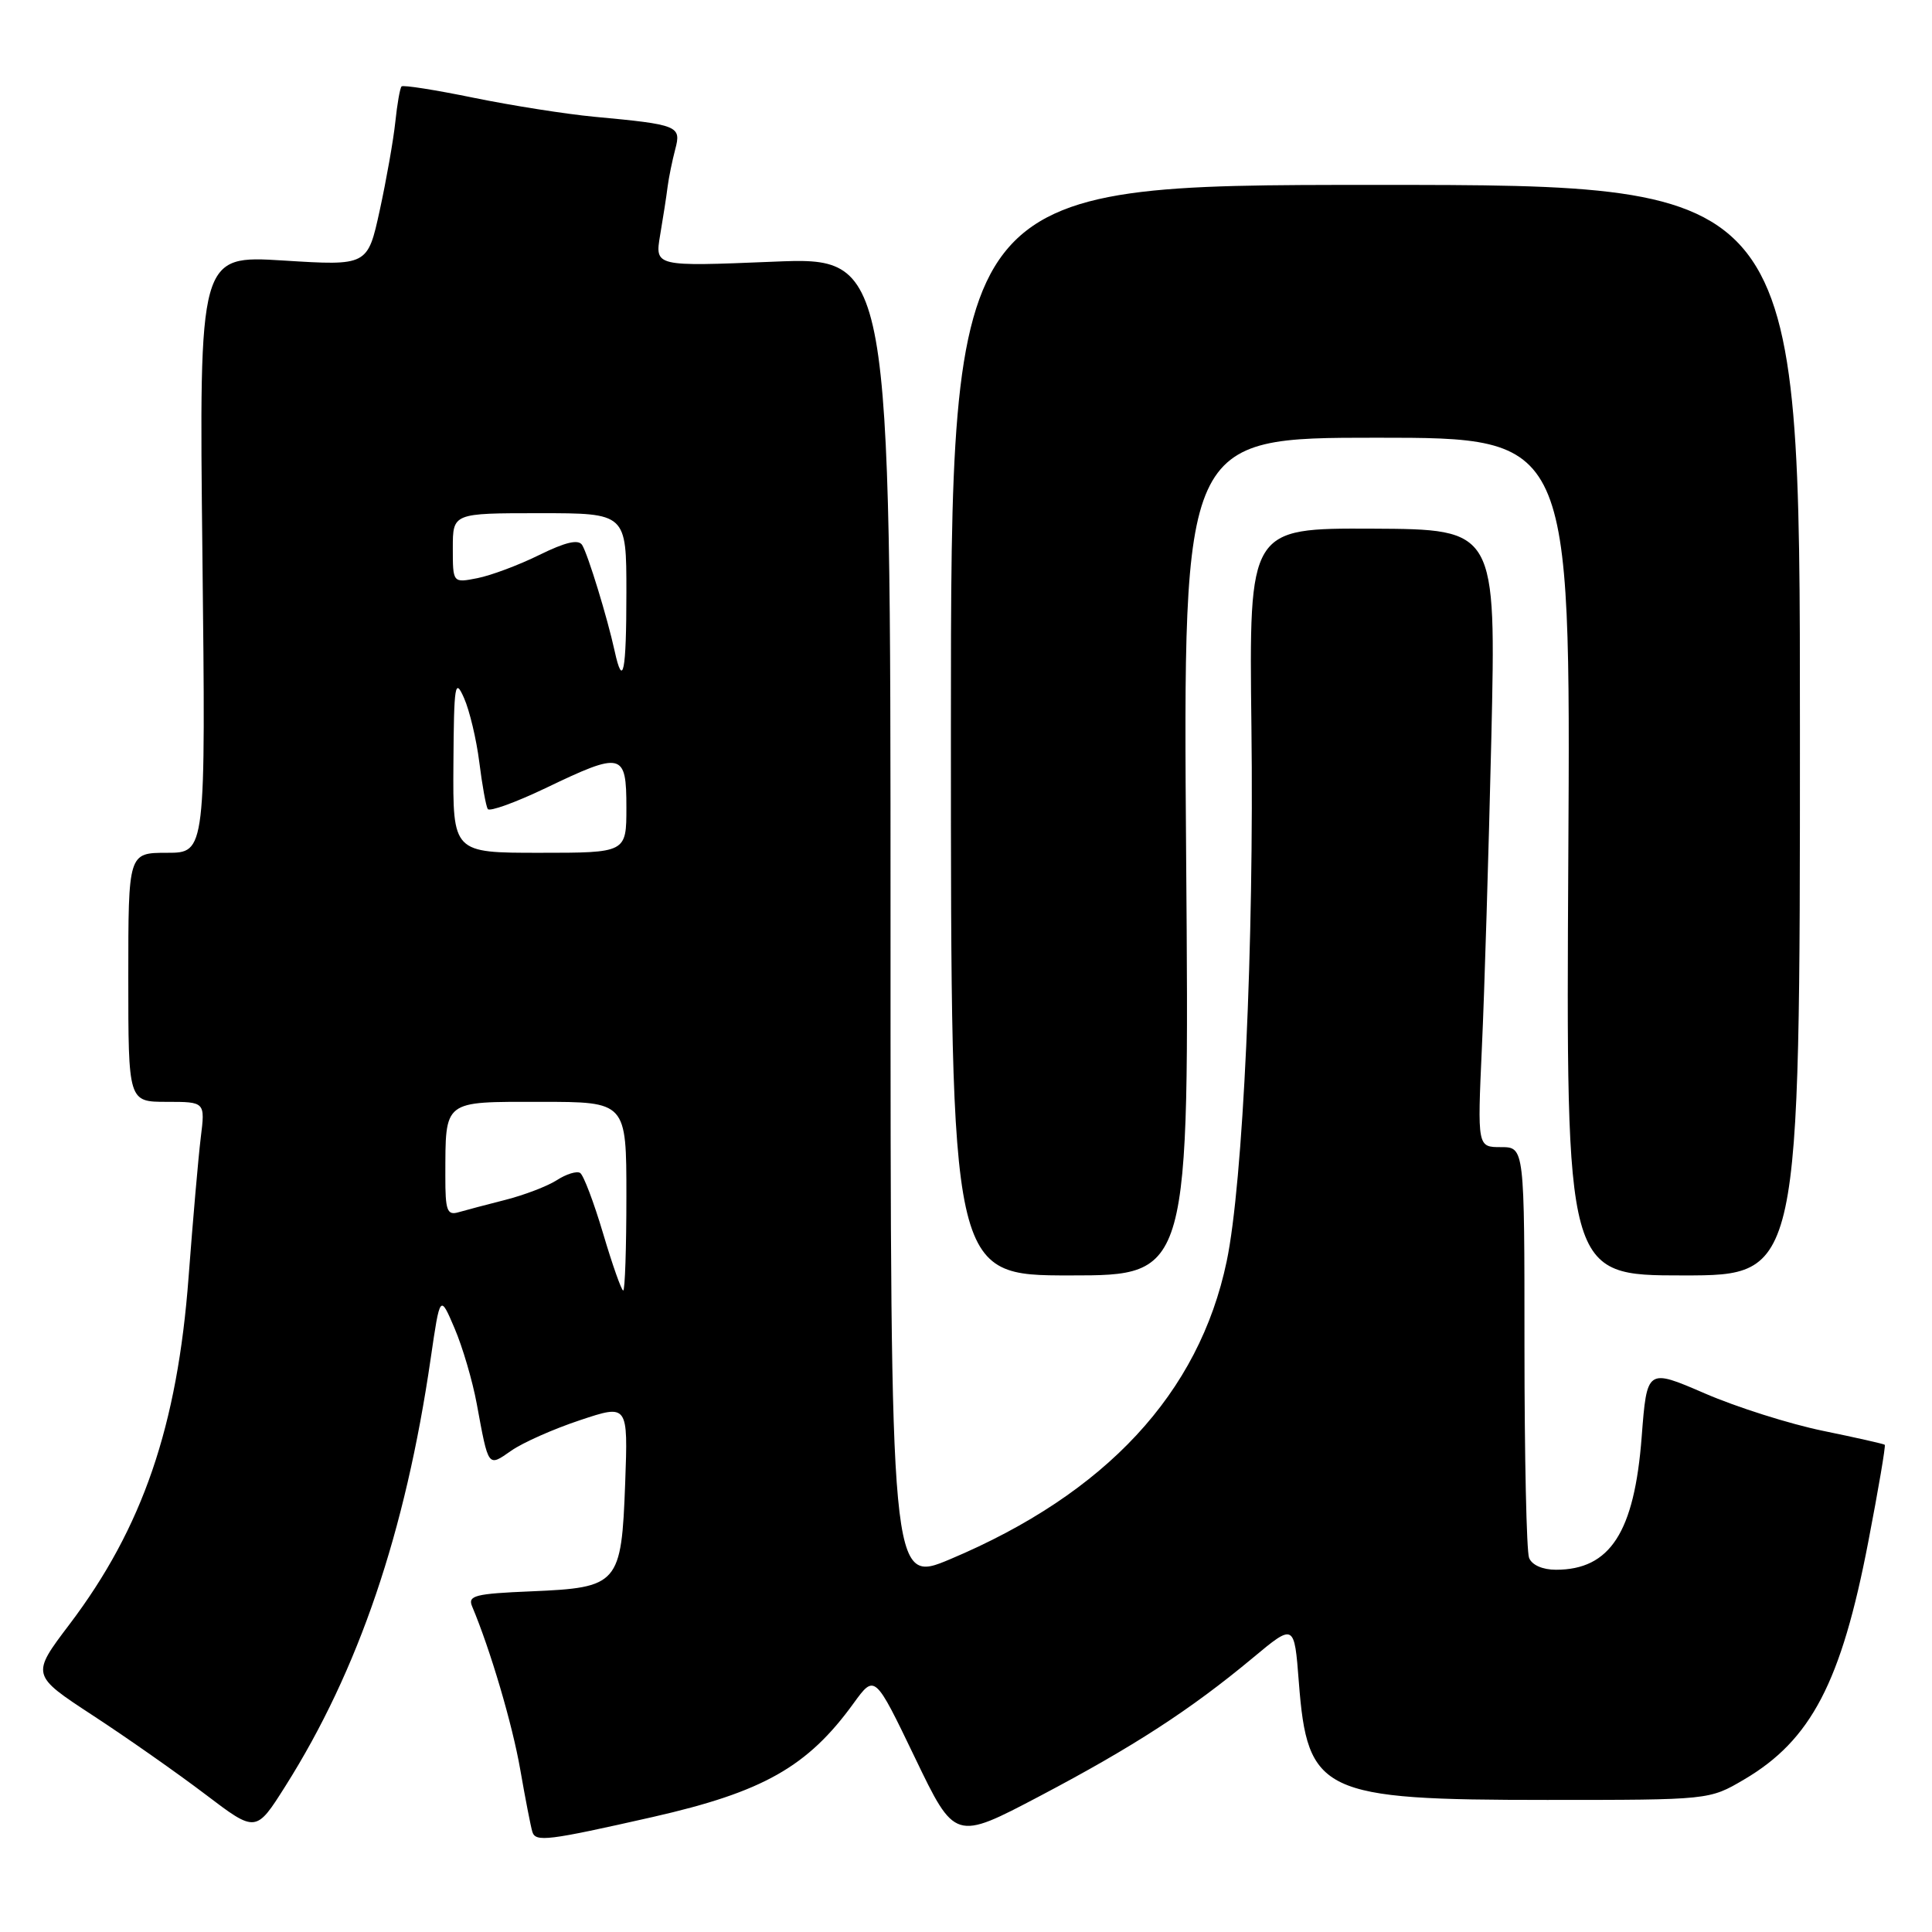 <?xml version="1.0" encoding="UTF-8" standalone="no"?>
<!DOCTYPE svg PUBLIC "-//W3C//DTD SVG 1.1//EN" "http://www.w3.org/Graphics/SVG/1.1/DTD/svg11.dtd" >
<svg xmlns="http://www.w3.org/2000/svg" xmlns:xlink="http://www.w3.org/1999/xlink" version="1.1" viewBox="0 0 256 256">
 <g >
 <path fill="currentColor"
d=" M 86.50 240.76 C 101.12 237.44 107.01 234.11 113.10 225.70 C 115.91 221.83 115.91 221.83 121.22 232.87 C 126.53 243.91 126.53 243.91 137.76 238.00 C 150.19 231.45 157.75 226.55 166.00 219.68 C 171.50 215.10 171.50 215.10 172.10 222.86 C 173.24 237.62 175.09 238.50 205.00 238.50 C 226.50 238.50 226.50 238.50 231.09 235.80 C 239.98 230.58 243.98 222.91 247.56 204.28 C 248.90 197.33 249.88 191.56 249.74 191.44 C 249.61 191.32 245.92 190.49 241.54 189.59 C 237.17 188.69 230.13 186.47 225.91 184.64 C 218.23 181.32 218.23 181.32 217.53 190.41 C 216.56 203.04 213.35 208.00 206.17 208.00 C 204.40 208.00 202.97 207.37 202.61 206.42 C 202.27 205.55 202.00 192.95 202.00 178.42 C 202.00 152.00 202.00 152.00 198.88 152.00 C 195.76 152.00 195.76 152.00 196.36 138.75 C 196.70 131.46 197.25 113.04 197.61 97.81 C 198.24 70.13 198.24 70.13 181.87 70.05 C 165.50 69.98 165.50 69.98 165.82 96.24 C 166.18 125.10 164.71 156.81 162.54 167.14 C 158.88 184.61 146.55 197.89 125.93 206.59 C 118.00 209.93 118.00 209.93 118.00 121.98 C 118.00 34.03 118.00 34.03 102.38 34.68 C 86.77 35.32 86.77 35.32 87.47 31.16 C 87.86 28.87 88.31 25.98 88.46 24.75 C 88.62 23.51 89.08 21.28 89.47 19.79 C 90.30 16.68 89.90 16.51 78.73 15.47 C 75.01 15.12 67.83 13.99 62.78 12.96 C 57.73 11.92 53.42 11.24 53.21 11.45 C 53.00 11.66 52.63 13.78 52.38 16.17 C 52.13 18.55 51.20 23.81 50.32 27.86 C 48.71 35.22 48.71 35.22 37.54 34.52 C 26.38 33.83 26.38 33.83 26.82 73.41 C 27.26 113.00 27.26 113.00 22.13 113.00 C 17.00 113.00 17.00 113.00 17.00 129.50 C 17.00 146.00 17.00 146.00 22.09 146.00 C 27.19 146.00 27.19 146.00 26.60 150.75 C 26.28 153.36 25.56 161.66 24.99 169.20 C 23.51 188.98 18.90 202.43 9.21 215.23 C 4.12 221.95 4.12 221.95 12.31 227.31 C 16.81 230.25 23.52 234.96 27.21 237.76 C 33.91 242.85 33.91 242.85 37.81 236.68 C 47.52 221.31 53.72 203.04 57.07 180.00 C 58.31 171.50 58.31 171.50 60.23 176.00 C 61.29 178.47 62.61 182.97 63.17 186.00 C 64.75 194.56 64.63 194.39 67.75 192.22 C 69.26 191.16 73.36 189.34 76.86 188.18 C 83.22 186.06 83.22 186.06 82.84 196.52 C 82.34 209.95 81.97 210.37 70.40 210.86 C 62.94 211.17 61.95 211.42 62.56 212.86 C 64.98 218.61 67.90 228.50 68.94 234.50 C 69.61 238.35 70.33 242.05 70.54 242.73 C 70.97 244.11 72.57 243.91 86.50 240.76 Z  M 157.17 113.50 C 156.75 58.00 156.75 58.00 182.43 58.00 C 208.12 58.00 208.12 58.00 207.81 113.50 C 207.50 169.00 207.50 169.00 223.00 169.00 C 238.50 169.00 238.50 169.00 238.50 96.75 C 238.50 24.50 238.50 24.50 182.25 24.50 C 126.00 24.50 126.00 24.50 126.00 96.75 C 126.00 169.00 126.00 169.00 141.80 169.00 C 157.60 169.00 157.60 169.00 157.17 113.50 Z  M 79.92 163.46 C 78.69 159.32 77.32 155.70 76.87 155.42 C 76.42 155.14 75.03 155.57 73.78 156.38 C 72.53 157.18 69.47 158.35 67.00 158.98 C 64.53 159.61 61.71 160.35 60.75 160.63 C 59.24 161.07 59.00 160.41 59.01 155.82 C 59.04 145.67 58.61 146.00 71.62 146.00 C 83.00 146.00 83.00 146.00 83.00 158.50 C 83.00 165.38 82.81 171.00 82.58 171.00 C 82.35 171.00 81.15 167.61 79.92 163.46 Z  M 60.08 101.25 C 60.15 90.60 60.29 89.78 61.49 92.50 C 62.22 94.15 63.13 97.97 63.51 101.00 C 63.89 104.03 64.39 106.81 64.63 107.20 C 64.86 107.58 68.29 106.34 72.25 104.45 C 82.46 99.55 83.00 99.68 83.00 107.00 C 83.00 113.00 83.00 113.00 71.50 113.00 C 60.00 113.00 60.00 113.00 60.08 101.25 Z  M 81.44 86.25 C 80.49 81.89 77.91 73.47 77.14 72.22 C 76.65 71.43 74.95 71.82 71.47 73.53 C 68.74 74.88 65.04 76.26 63.25 76.61 C 60.00 77.25 60.00 77.25 60.00 72.62 C 60.00 68.00 60.00 68.00 71.50 68.00 C 83.00 68.00 83.00 68.00 83.00 78.50 C 83.00 89.07 82.55 91.33 81.44 86.25 Z "/>
</g>
</svg>